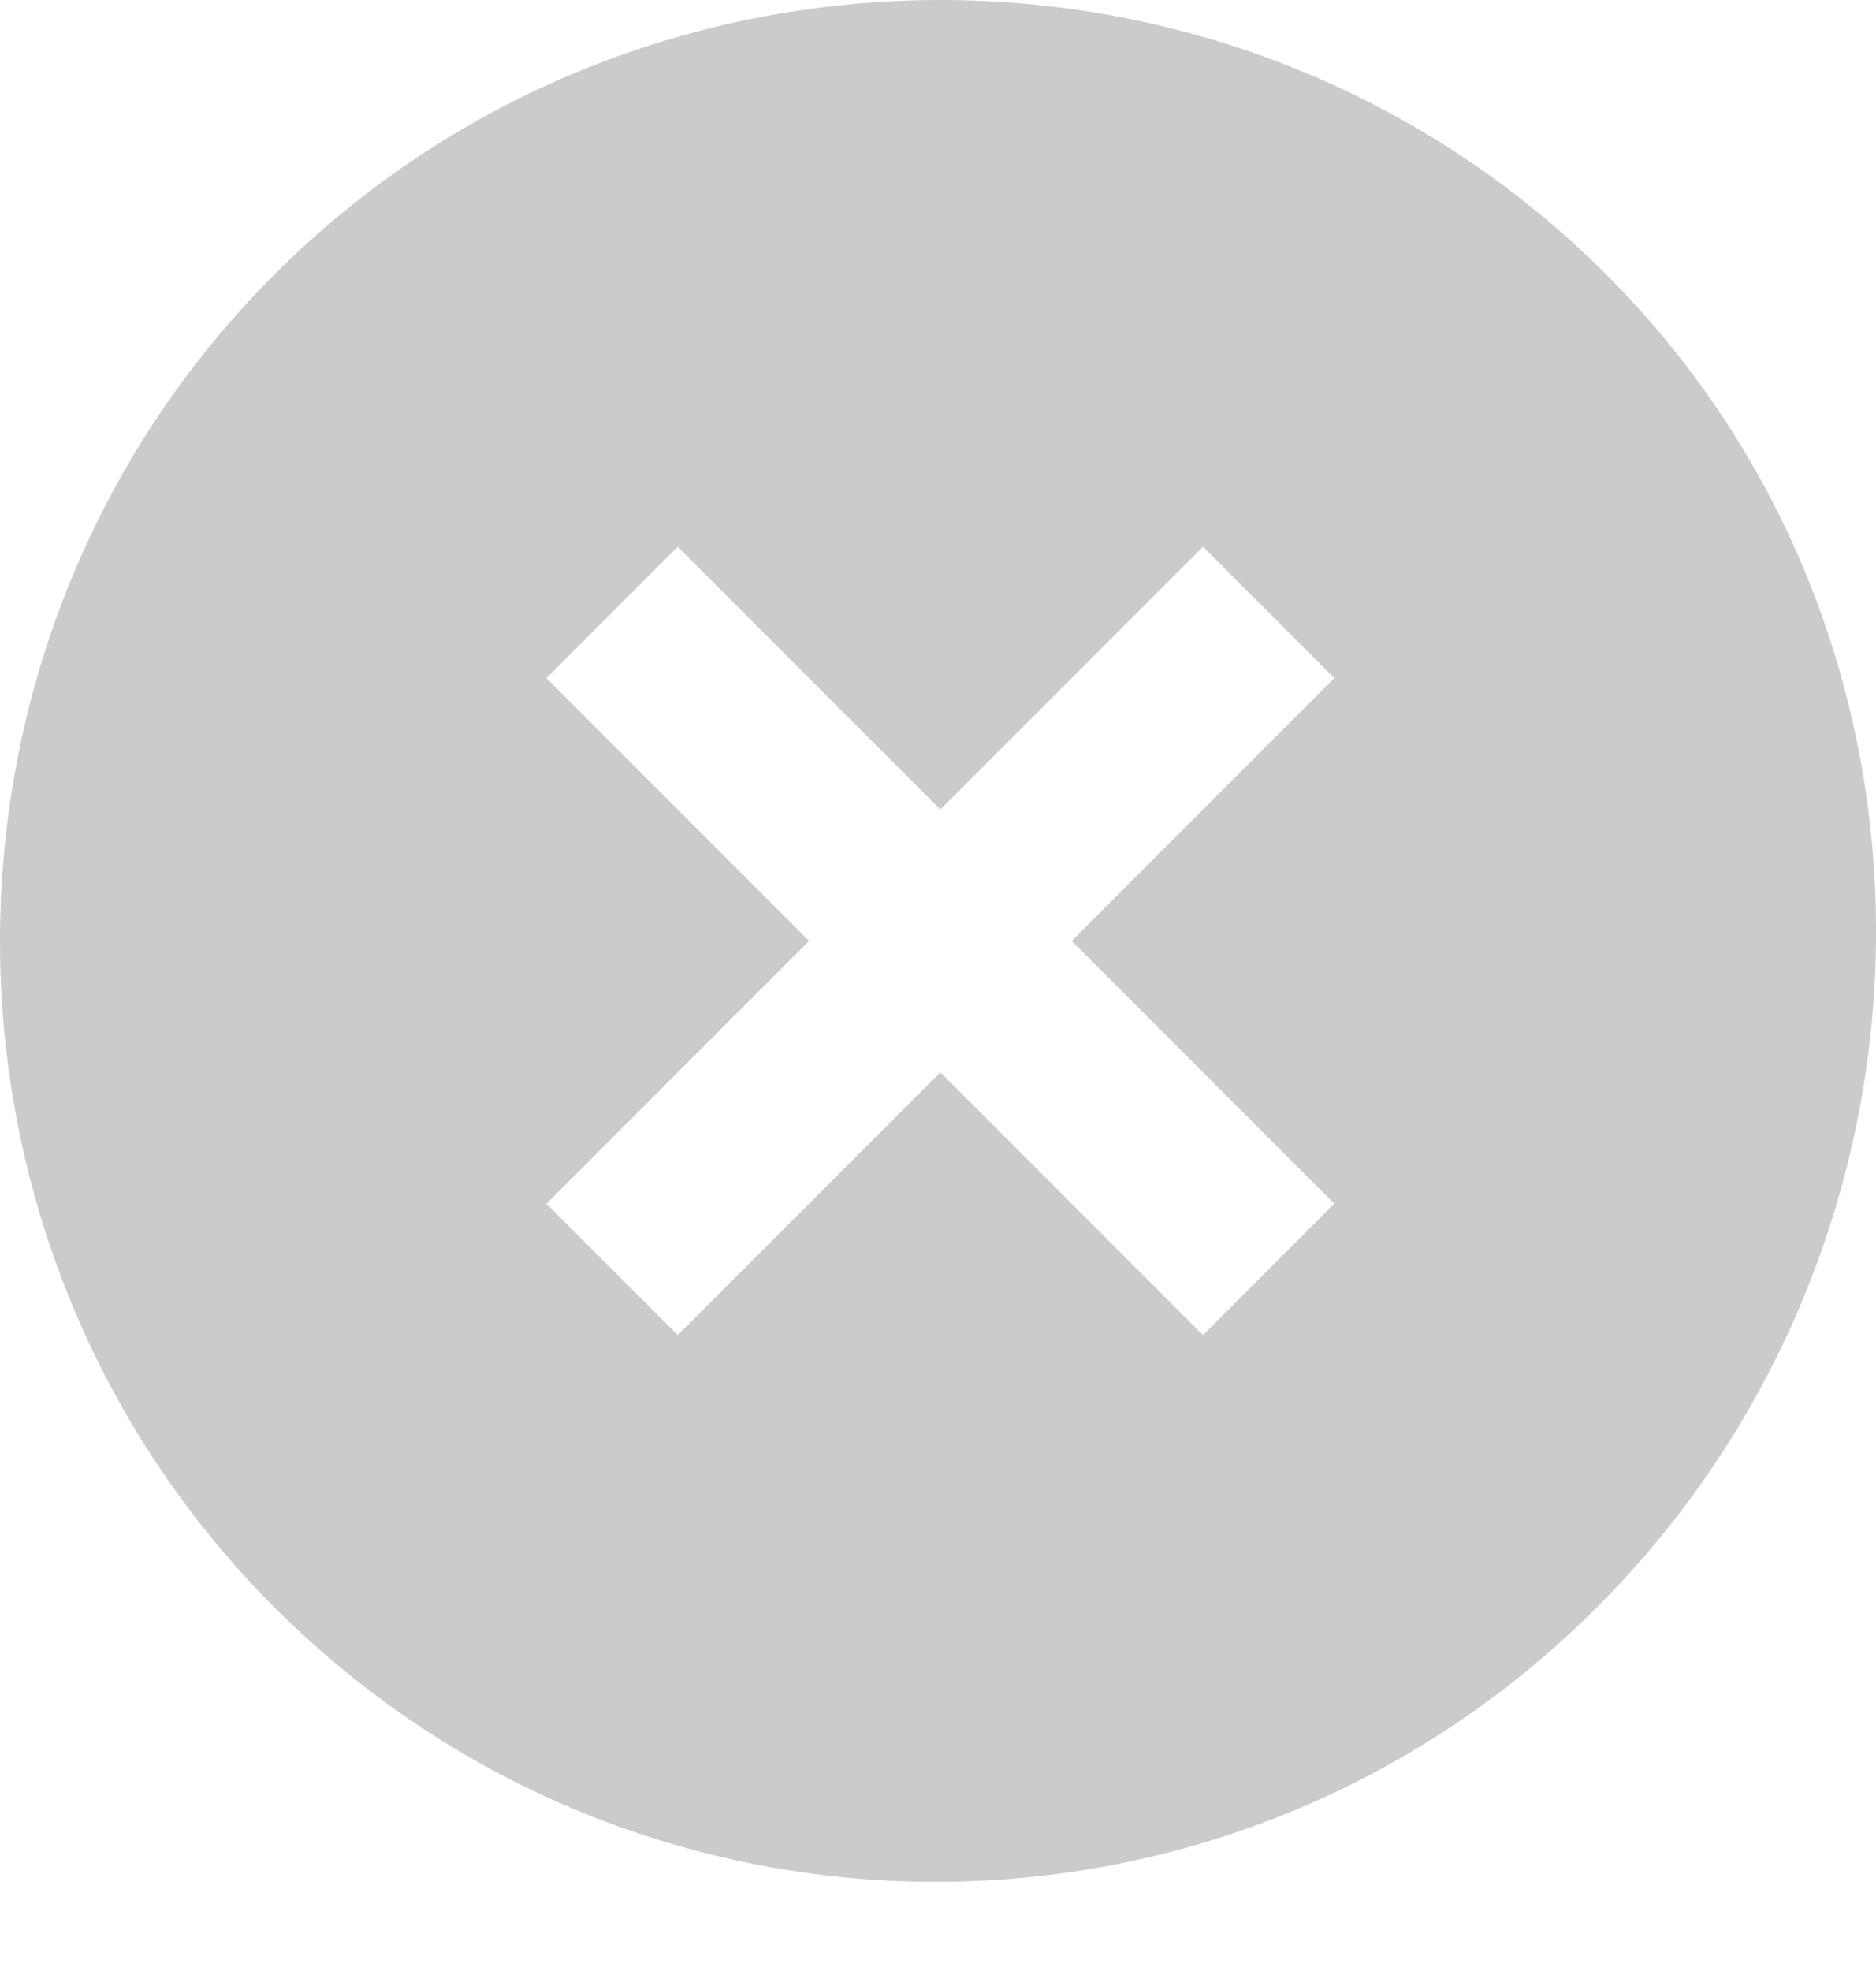 <svg width="20" height="21" viewBox="0 0 20 21" fill="none" xmlns="http://www.w3.org/2000/svg">
<path d="M17.125 2.925C13.225 -0.975 6.825 -0.975 2.925 2.925C-0.975 6.825 -0.975 13.225 2.925 17.125C6.825 21.025 13.125 21.025 17.025 17.125C20.925 13.225 21.025 6.825 17.125 2.925ZM12.825 14.225L10.025 11.425L7.225 14.225L5.825 12.825L8.625 10.025L5.825 7.225L7.225 5.825L10.025 8.625L12.825 5.825L14.225 7.225L11.425 10.025L14.225 12.825L12.825 14.225Z" fill="#CBCBCB"/>
</svg>
